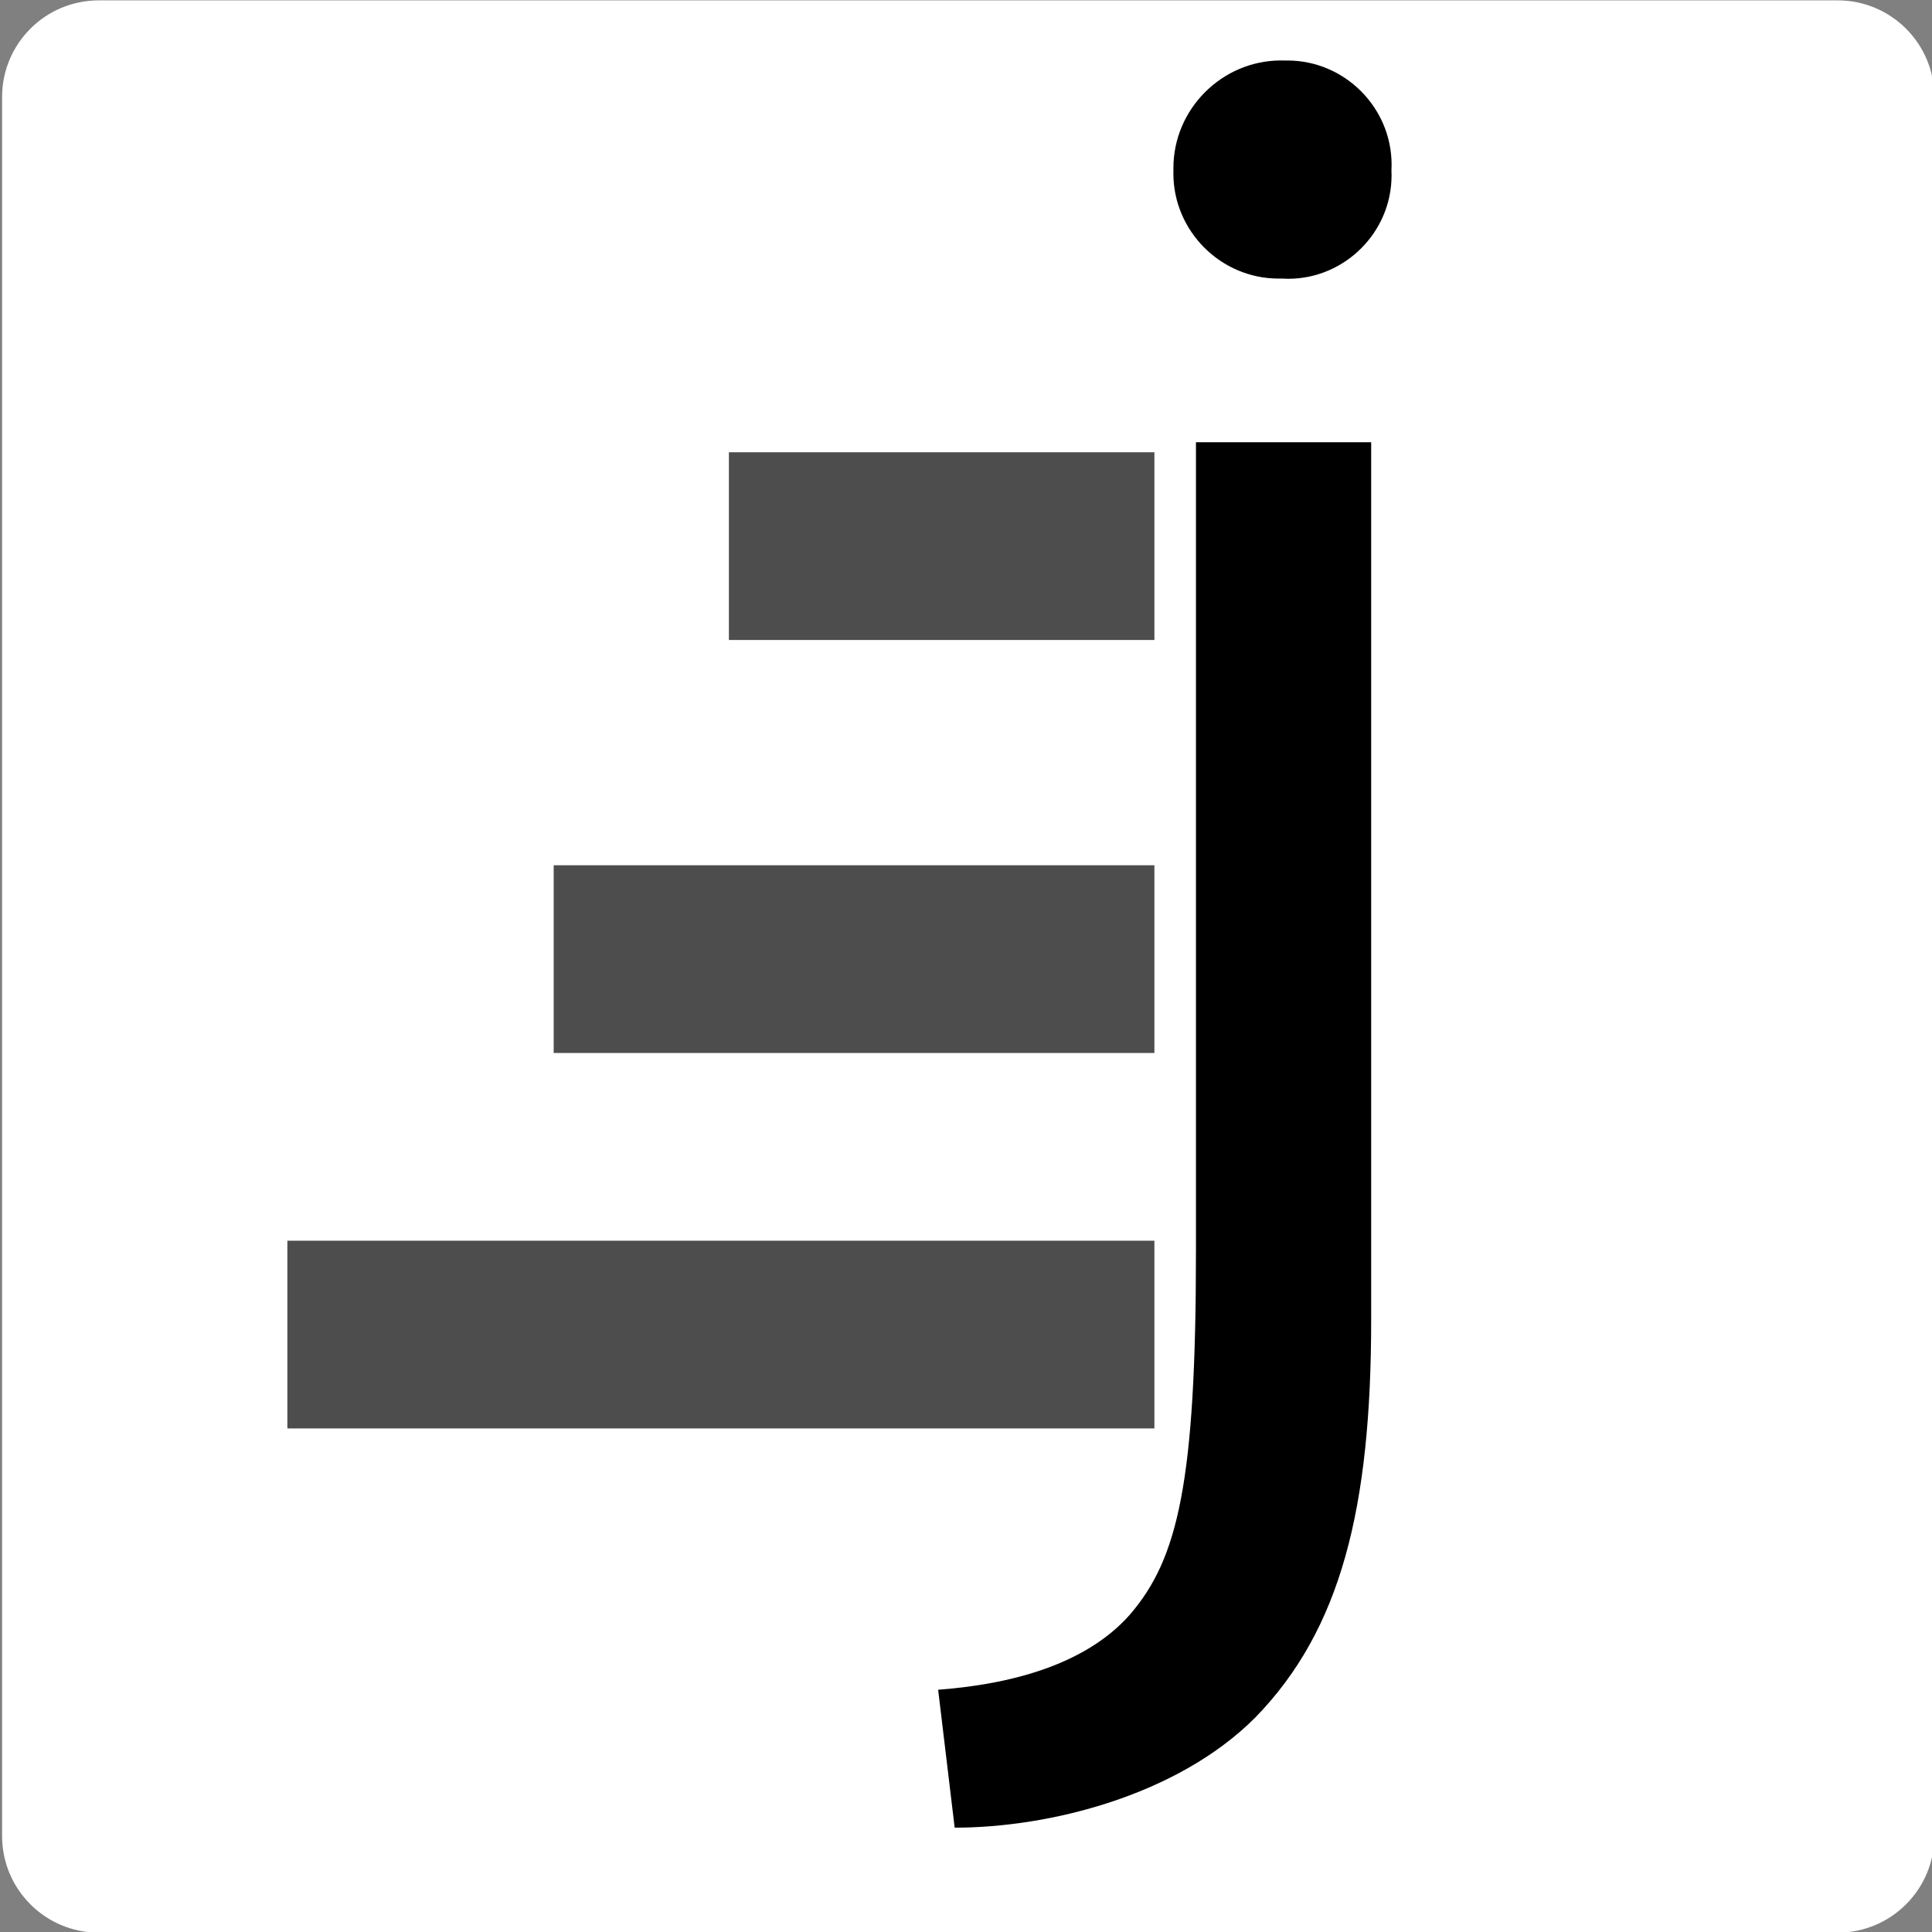 <svg width="100%" height="100%" viewBox="0 0 180 180" version="1.1" xmlns="http://www.w3.org/2000/svg" xmlns:xlink="http://www.w3.org/1999/xlink" xml:space="preserve" xmlns:serif="http://www.serif.com/" style="fill-rule:evenodd;clip-rule:evenodd;stroke-linejoin:round;stroke-miterlimit:2;">
    <rect x="0" y="0" width="180" height="180" fill="#808080" stroke="none"/>
    <g transform="matrix(1,0,0,1,-318,-166)">
        <g id="Layer_1-2">
        </g>
        <g transform="matrix(1,0,0,1,91.88,19.882)">
            <g transform="matrix(1.749,0,0,1.749,-273.02,-137.542)">
                <path d="M388.427,167.351C388.427,164.51 386.121,162.204 383.28,162.204L290.643,162.204C287.803,162.204 285.497,164.51 285.497,167.351L285.497,259.988C285.497,262.828 287.803,265.134 290.643,265.134L383.28,265.134C386.121,265.134 388.427,262.828 388.427,259.988L388.427,167.351Z" style="fill:white;"/>
            </g>
            <g transform="matrix(2.332,0,0,2.332,-511.525,-277.036)">
                <g transform="matrix(1,0,0,1,327.795,183.874)">
                    <rect x="0" y="47.15" width="34.64" height="7.5" style="fill:rgb(77,77,77);"/>
                </g>
                <g transform="matrix(1,0,0,1,327.795,183.874)">
                    <rect x="10.64" y="32.15" width="24" height="7.5" style="fill:rgb(77,77,77);"/>
                </g>
                <g transform="matrix(1,0,0,1,327.795,183.874)">
                    <rect x="17.64" y="15.65" width="17" height="7.5" style="fill:rgb(77,77,77);"/>
                </g>
                <g transform="matrix(1,0,0,1,327.795,183.874)">
                    <path d="M26,65.09C29.19,64.85 32,63.97 33.66,62.09C35.58,59.86 36.3,56.82 36.3,47.56L36.3,15.25L43.3,15.25L43.3,50.31C43.3,57.82 42.1,62.69 38.66,66.21C35.55,69.32 30.44,70.6 26.66,70.6L26,65.09ZM44.11,4.39C44.113,4.456 44.115,4.523 44.115,4.589C44.115,6.855 42.25,8.719 39.985,8.719C39.893,8.719 39.801,8.716 39.71,8.71C39.673,8.711 39.636,8.711 39.598,8.711C37.294,8.711 35.398,6.816 35.398,4.511C35.398,4.471 35.399,4.43 35.4,4.39C35.399,4.359 35.399,4.328 35.399,4.297C35.399,1.938 37.34,-0.003 39.699,-0.003C39.756,-0.003 39.813,-0.002 39.87,0C39.899,-0.001 39.928,-0.001 39.956,-0.001C42.239,-0.001 44.116,1.877 44.116,4.159C44.116,4.236 44.114,4.313 44.11,4.39Z" style="fill-rule:nonzero;"/>
                </g>
            </g>
        </g>
    </g>
</svg>
